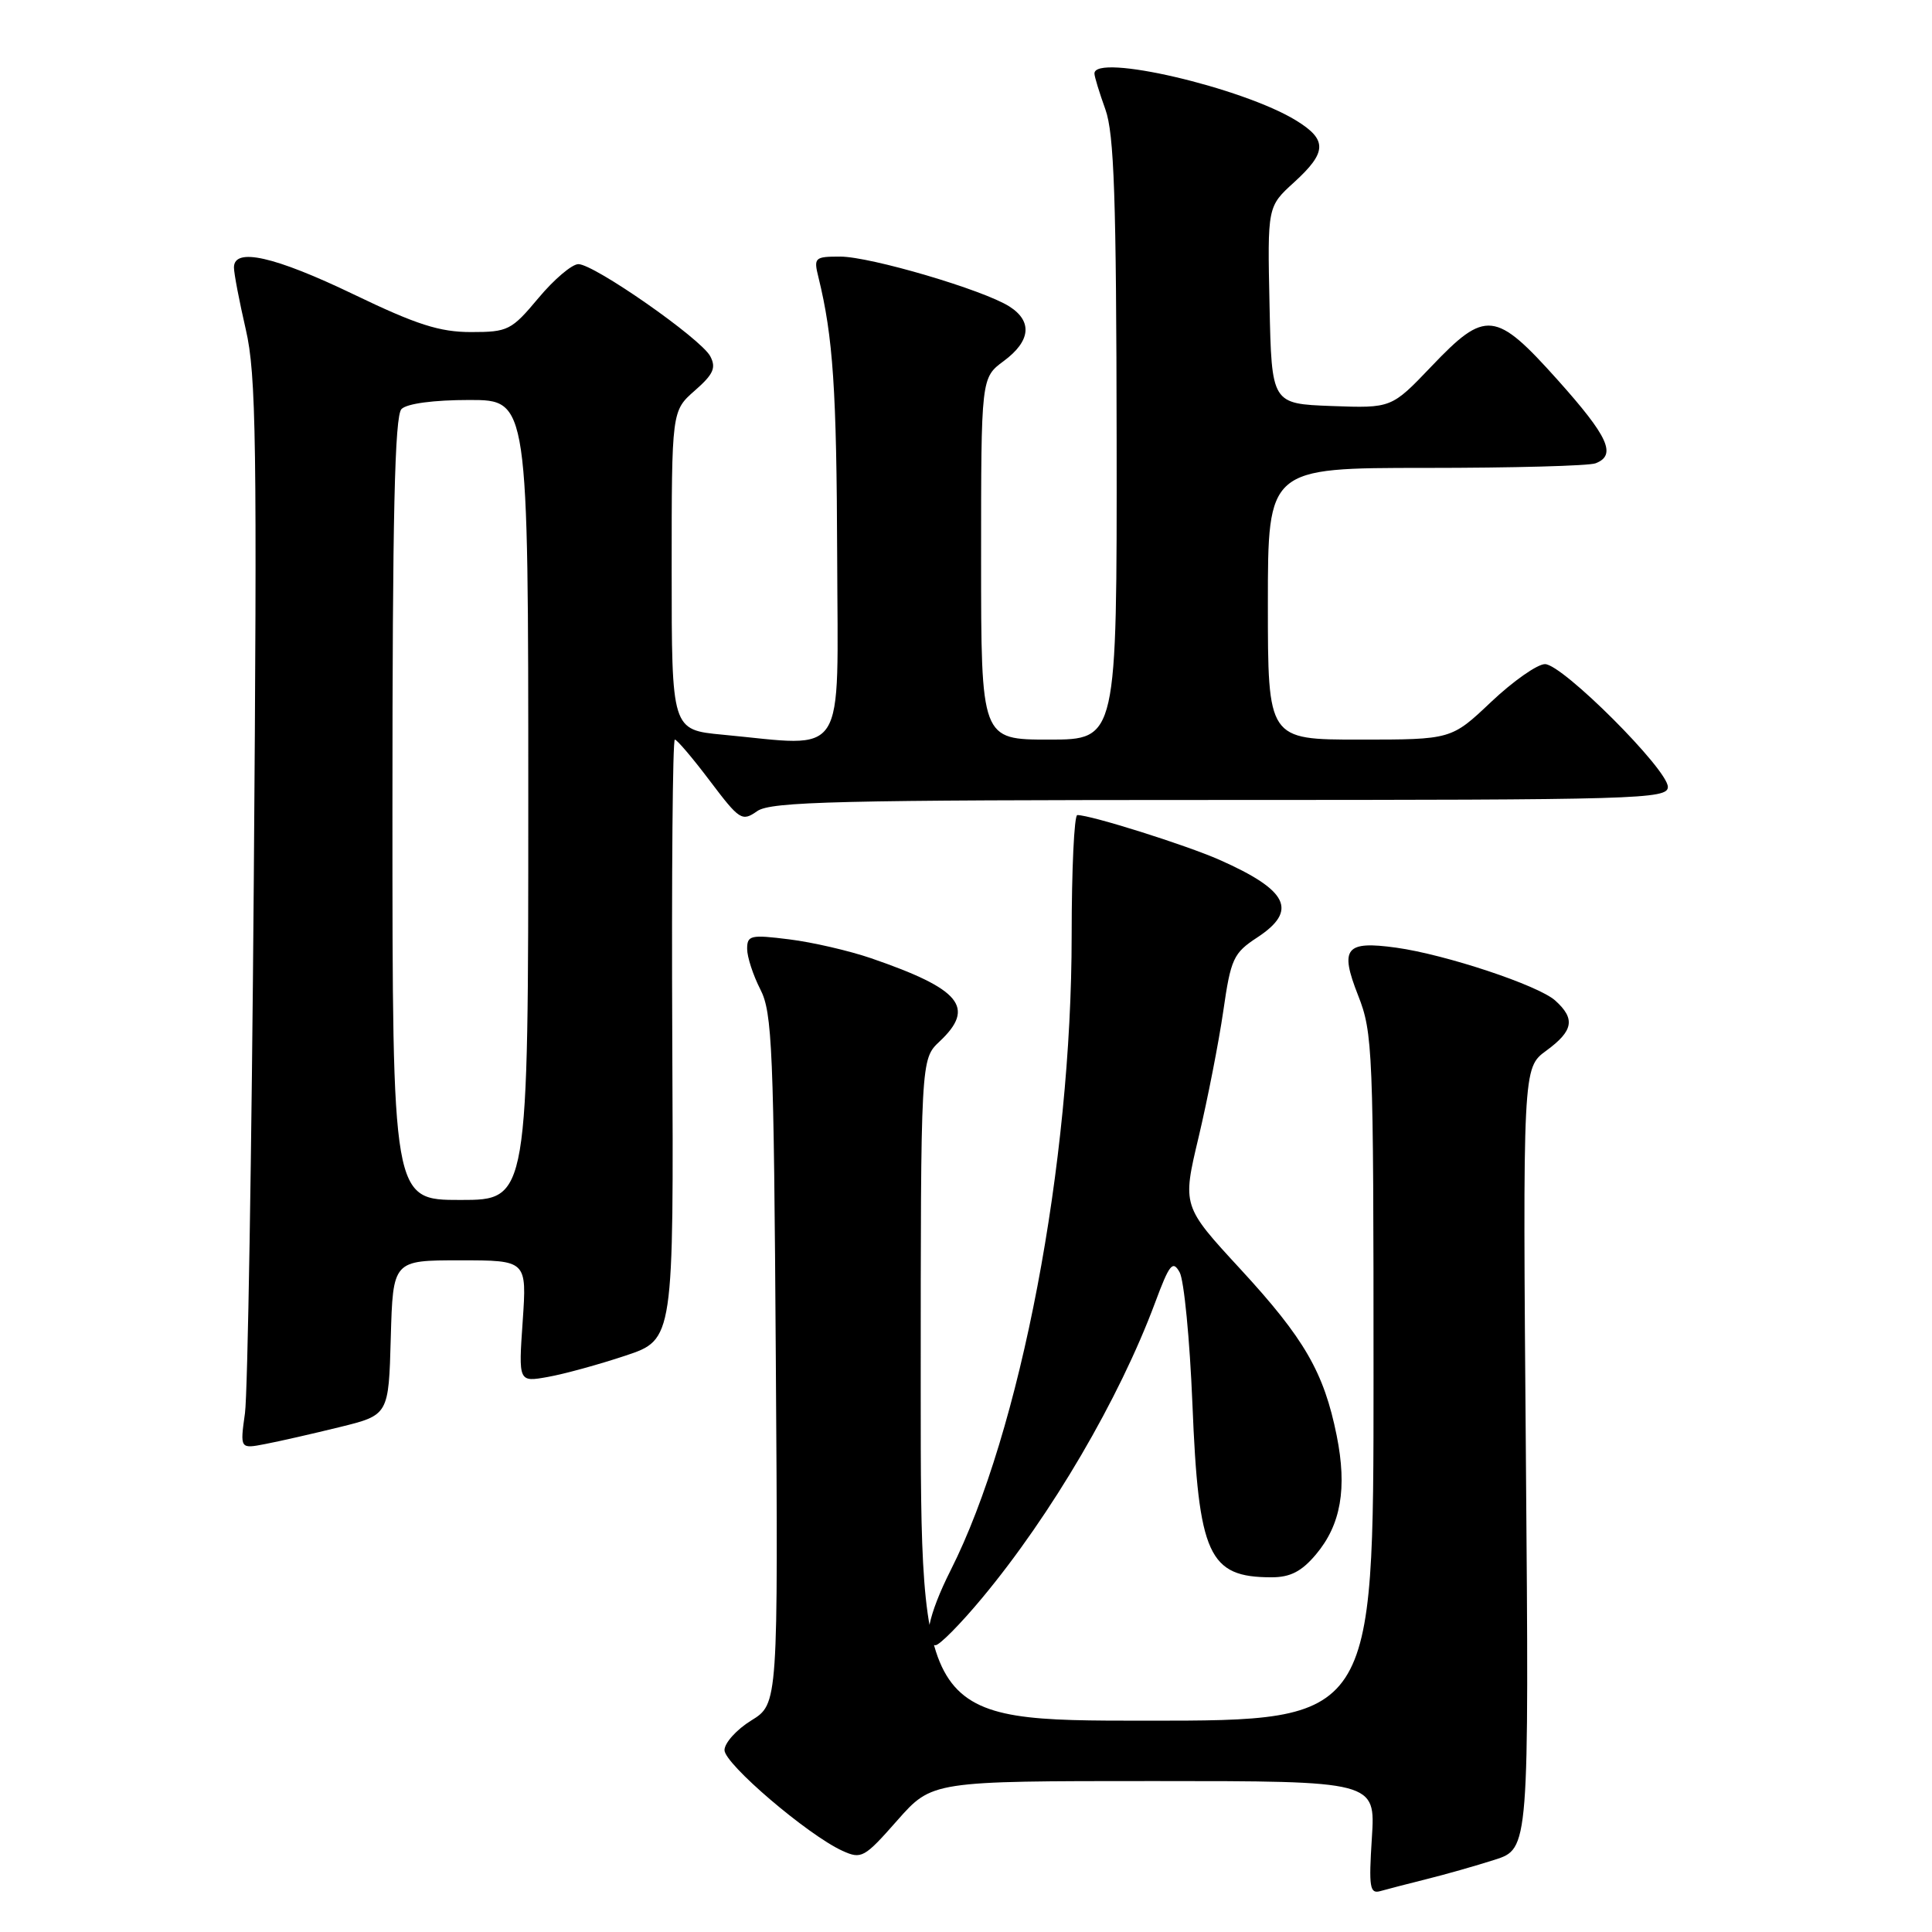 <?xml version="1.0" encoding="UTF-8" standalone="no"?>
<!DOCTYPE svg PUBLIC "-//W3C//DTD SVG 1.1//EN" "http://www.w3.org/Graphics/SVG/1.1/DTD/svg11.dtd" >
<svg xmlns="http://www.w3.org/2000/svg" xmlns:xlink="http://www.w3.org/1999/xlink" version="1.1" viewBox="0 0 256 256">
 <g >
 <path fill="currentColor"
d=" M 189.00 249.00 C 191.47 248.39 195.55 247.23 198.05 246.43 C 202.61 244.97 202.61 244.97 202.19 193.23 C 201.77 141.50 201.77 141.50 204.89 139.22 C 208.48 136.59 208.77 135.00 206.08 132.58 C 203.86 130.57 191.56 126.48 185.00 125.57 C 178.28 124.64 177.49 125.63 179.95 131.88 C 181.91 136.85 182.00 139.07 182.00 182.54 C 182.00 228.00 182.00 228.00 152.00 228.00 C 122.00 228.00 122.00 228.00 122.00 184.17 C 122.00 140.35 122.00 140.35 124.50 138.00 C 129.30 133.49 127.31 131.06 115.42 126.97 C 112.53 125.98 107.65 124.85 104.58 124.47 C 99.47 123.83 99.00 123.93 99.00 125.73 C 99.00 126.81 99.79 129.22 100.75 131.10 C 102.33 134.16 102.53 139.01 102.80 180.13 C 103.11 225.77 103.11 225.77 99.55 227.97 C 97.60 229.17 96.00 230.95 96.00 231.90 C 96.00 233.73 107.04 243.15 111.62 245.24 C 114.15 246.39 114.52 246.18 118.89 241.22 C 123.50 236.00 123.50 236.00 152.88 236.00 C 182.26 236.00 182.26 236.00 181.78 243.52 C 181.36 250.08 181.50 250.98 182.90 250.58 C 183.78 250.33 186.53 249.62 189.00 249.00 Z  M 130.13 211.75 C 139.32 200.71 148.30 185.38 153.06 172.60 C 154.96 167.49 155.40 166.95 156.31 168.59 C 156.89 169.63 157.65 177.46 158.00 185.99 C 158.81 206.10 160.13 209.00 168.49 209.00 C 170.97 209.00 172.47 208.23 174.37 205.97 C 177.68 202.04 178.52 197.22 177.12 190.23 C 175.43 181.84 172.85 177.37 164.35 168.15 C 156.65 159.80 156.65 159.80 158.83 150.65 C 160.02 145.62 161.49 138.11 162.09 133.98 C 163.09 127.03 163.43 126.29 166.59 124.22 C 172.02 120.66 170.71 117.97 161.56 113.92 C 157.11 111.96 144.55 108.00 142.75 108.00 C 142.34 108.00 142.00 115.18 142.00 123.95 C 142.00 154.18 135.23 189.73 125.97 208.06 C 122.99 213.97 122.17 218.00 123.96 218.00 C 124.49 218.00 127.27 215.19 130.13 211.75 Z  M 45.00 189.10 C 51.50 187.50 51.50 187.50 51.78 177.25 C 52.07 167.00 52.07 167.00 60.94 167.00 C 69.81 167.00 69.81 167.00 69.26 175.07 C 68.70 183.15 68.70 183.15 72.60 182.45 C 74.75 182.07 79.37 180.80 82.88 179.63 C 89.27 177.50 89.27 177.50 89.08 137.75 C 88.98 115.89 89.13 98.00 89.42 98.00 C 89.70 98.00 91.80 100.47 94.07 103.48 C 98.00 108.68 98.32 108.89 100.33 107.48 C 102.14 106.21 110.97 106.00 161.72 106.00 C 217.20 106.00 221.00 105.89 221.00 104.27 C 221.00 101.96 207.03 88.00 204.72 88.00 C 203.71 88.00 200.50 90.25 197.59 93.00 C 192.31 98.00 192.31 98.00 180.15 98.00 C 168.00 98.00 168.00 98.00 168.00 80.00 C 168.00 62.00 168.00 62.00 188.92 62.00 C 200.42 62.00 210.55 61.73 211.42 61.39 C 214.24 60.31 213.12 57.86 206.41 50.36 C 198.15 41.14 196.86 41.00 189.67 48.55 C 184.38 54.09 184.38 54.09 176.44 53.80 C 168.50 53.50 168.50 53.50 168.22 40.44 C 167.94 27.37 167.94 27.37 171.47 24.16 C 175.84 20.18 175.90 18.52 171.75 15.97 C 164.67 11.61 144.96 7.02 145.02 9.75 C 145.02 10.16 145.68 12.30 146.47 14.50 C 147.63 17.72 147.92 26.24 147.96 58.25 C 148.00 98.00 148.00 98.00 139.00 98.00 C 130.00 98.00 130.00 98.00 130.00 74.03 C 130.00 50.06 130.00 50.06 133.00 47.84 C 136.57 45.20 136.84 42.58 133.75 40.61 C 130.30 38.41 115.33 34.00 111.33 34.00 C 107.94 34.00 107.80 34.14 108.45 36.75 C 110.39 44.65 110.86 51.61 110.93 73.75 C 111.01 101.08 112.40 98.92 95.75 97.35 C 89.00 96.71 89.00 96.71 89.00 75.58 C 89.00 54.45 89.00 54.45 92.06 51.76 C 94.54 49.59 94.92 48.73 94.11 47.20 C 92.86 44.86 78.73 35.00 76.64 35.00 C 75.79 35.00 73.41 37.02 71.34 39.50 C 67.77 43.77 67.31 44.00 62.41 44.00 C 58.26 44.00 55.19 43.02 46.87 39.01 C 36.36 33.96 31.00 32.75 31.00 35.44 C 31.00 36.23 31.71 39.93 32.57 43.66 C 33.95 49.60 34.08 58.71 33.63 116.48 C 33.35 152.79 32.82 184.64 32.46 187.25 C 31.80 191.99 31.80 191.99 35.15 191.34 C 36.99 190.99 41.42 189.98 45.00 189.10 Z  M 52.00 107.20 C 52.00 68.24 52.30 55.10 53.20 54.20 C 53.93 53.47 57.47 53.00 62.20 53.00 C 70.00 53.00 70.00 53.00 70.00 106.00 C 70.00 159.00 70.00 159.00 61.00 159.00 C 52.00 159.00 52.00 159.00 52.00 107.20 Z "/>
</g>
</svg>